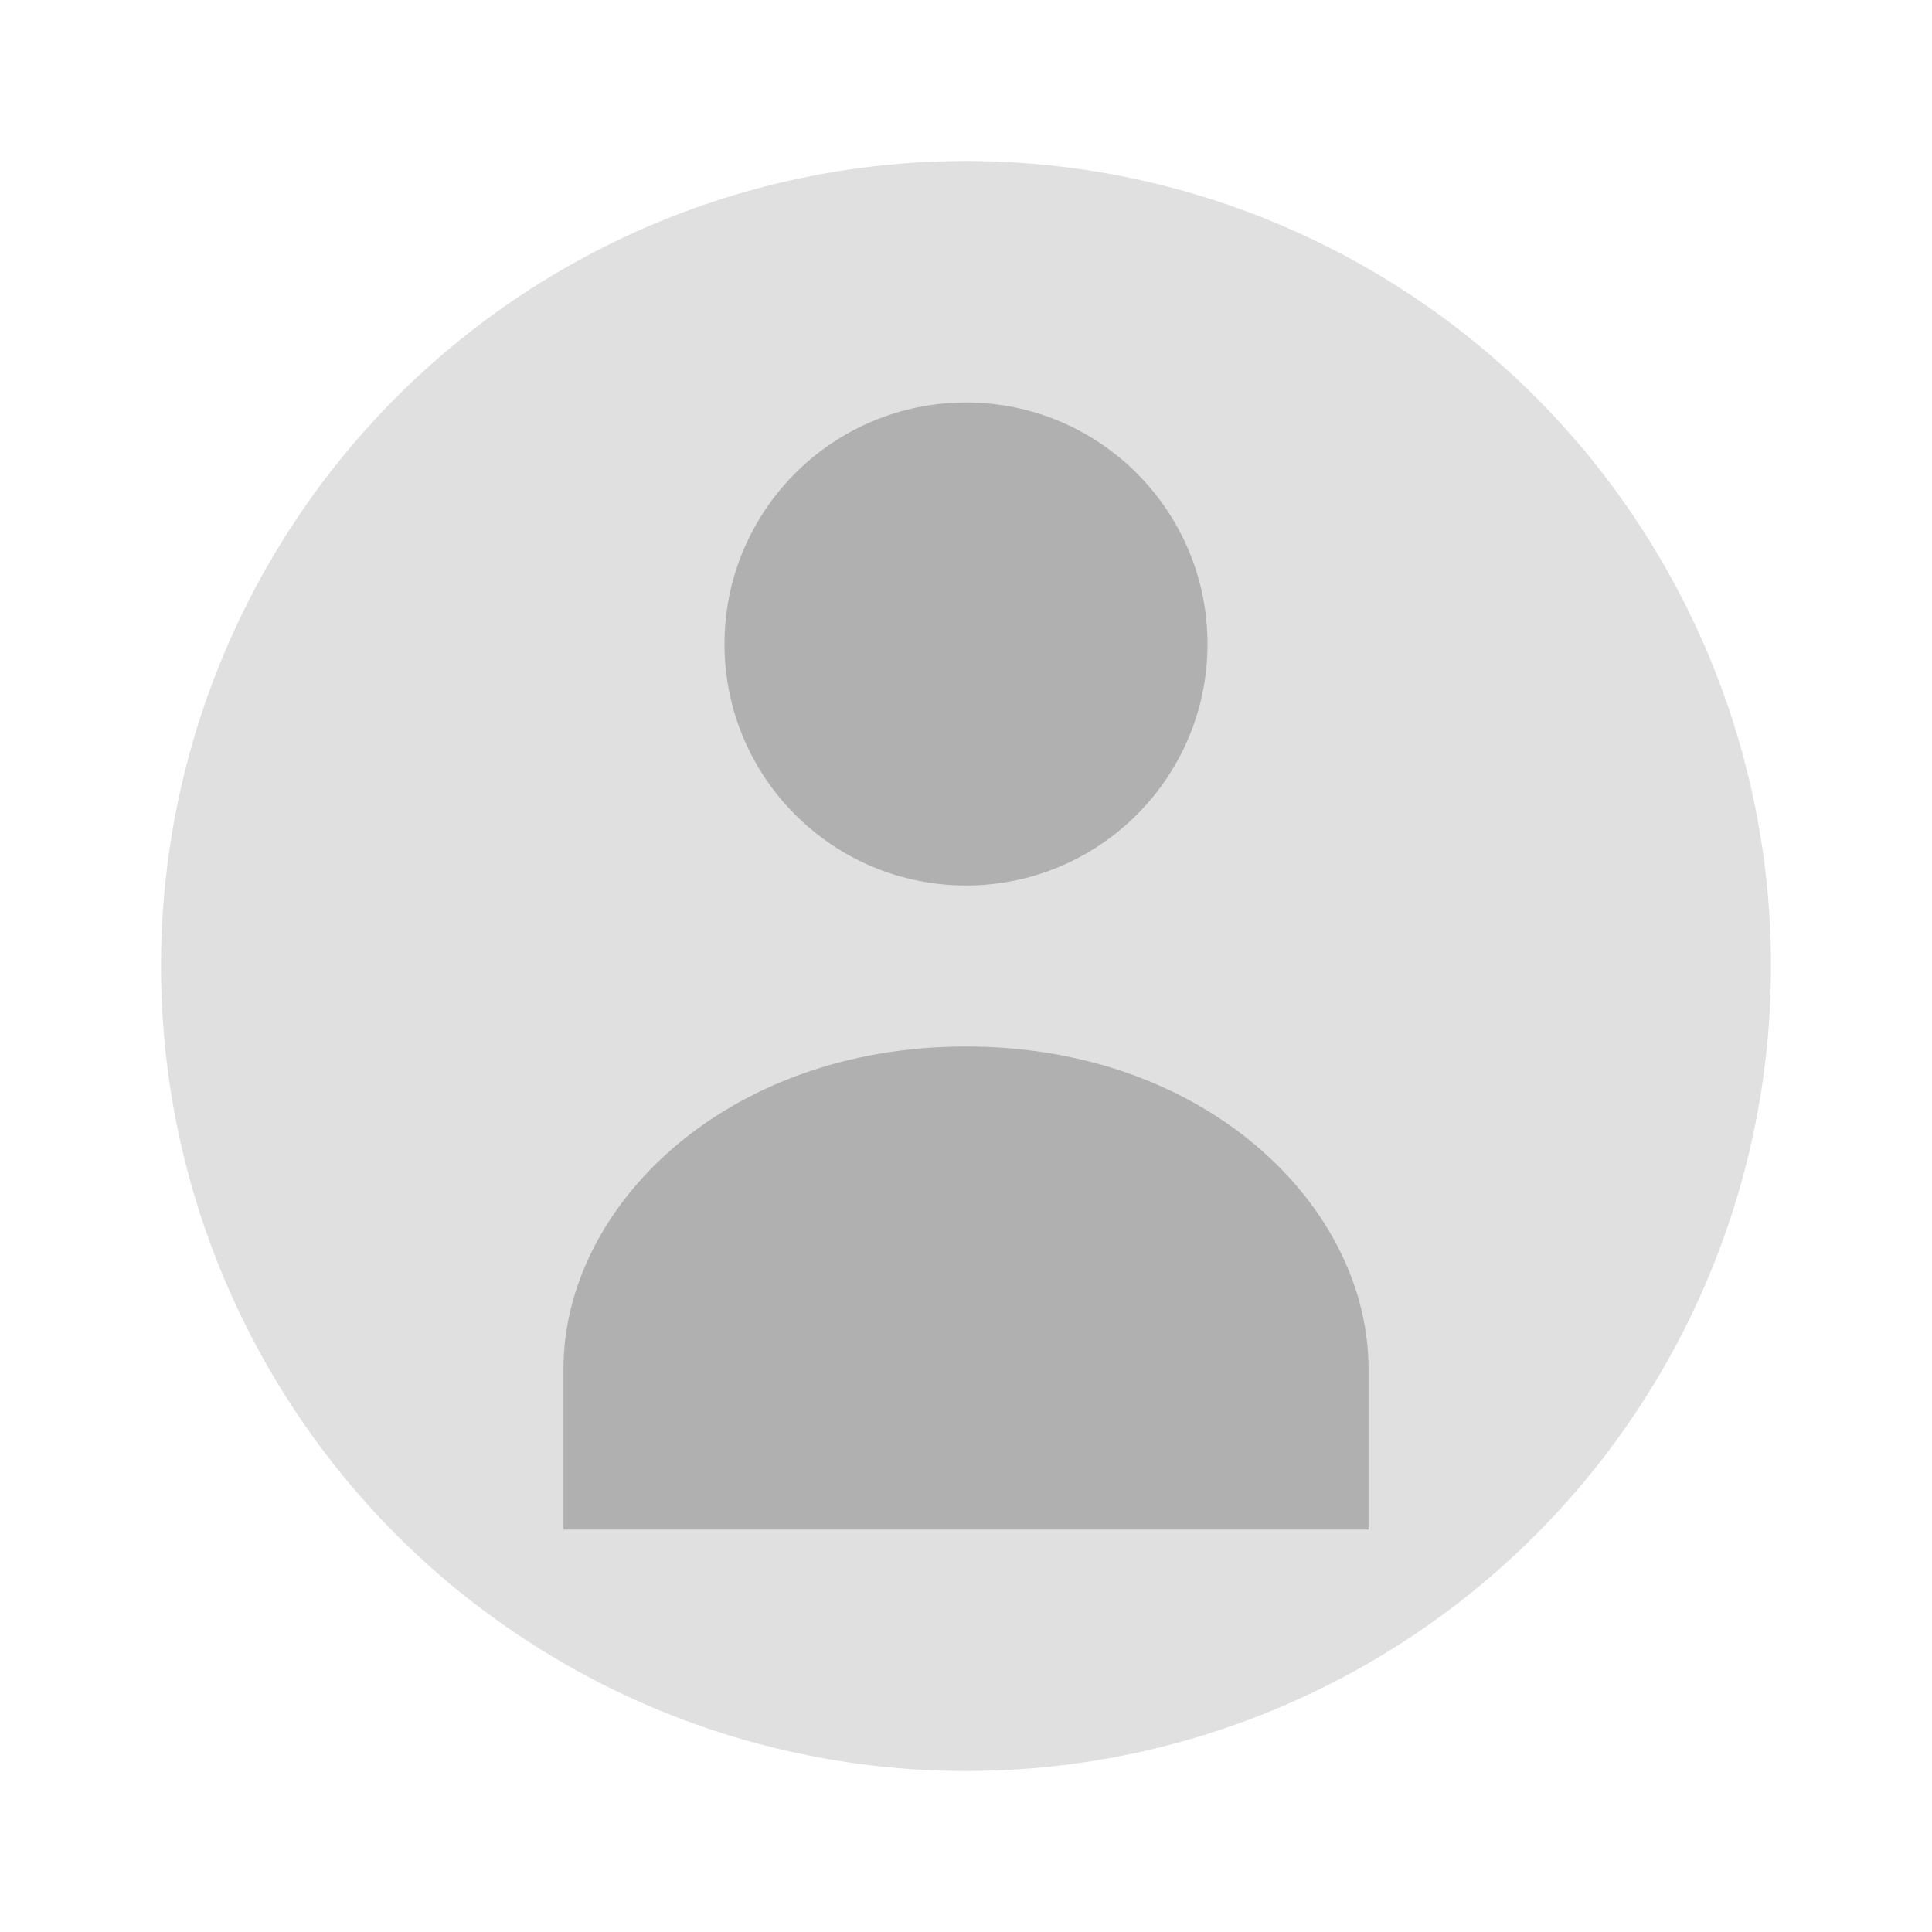 <svg width="100" height="100" viewBox="0 0 24 24" fill="none" xmlns="http://www.w3.org/2000/svg">
  <circle cx="12" cy="12" r="10" fill="#e0e0e0"/>
  <circle cx="12" cy="8" r="3" fill="#b0b0b0"/>
  <path d="M12 13c-3 0-5 2-5 4v2h10v-2c0-2-2-4-5-4z" fill="#b0b0b0"/>
</svg>